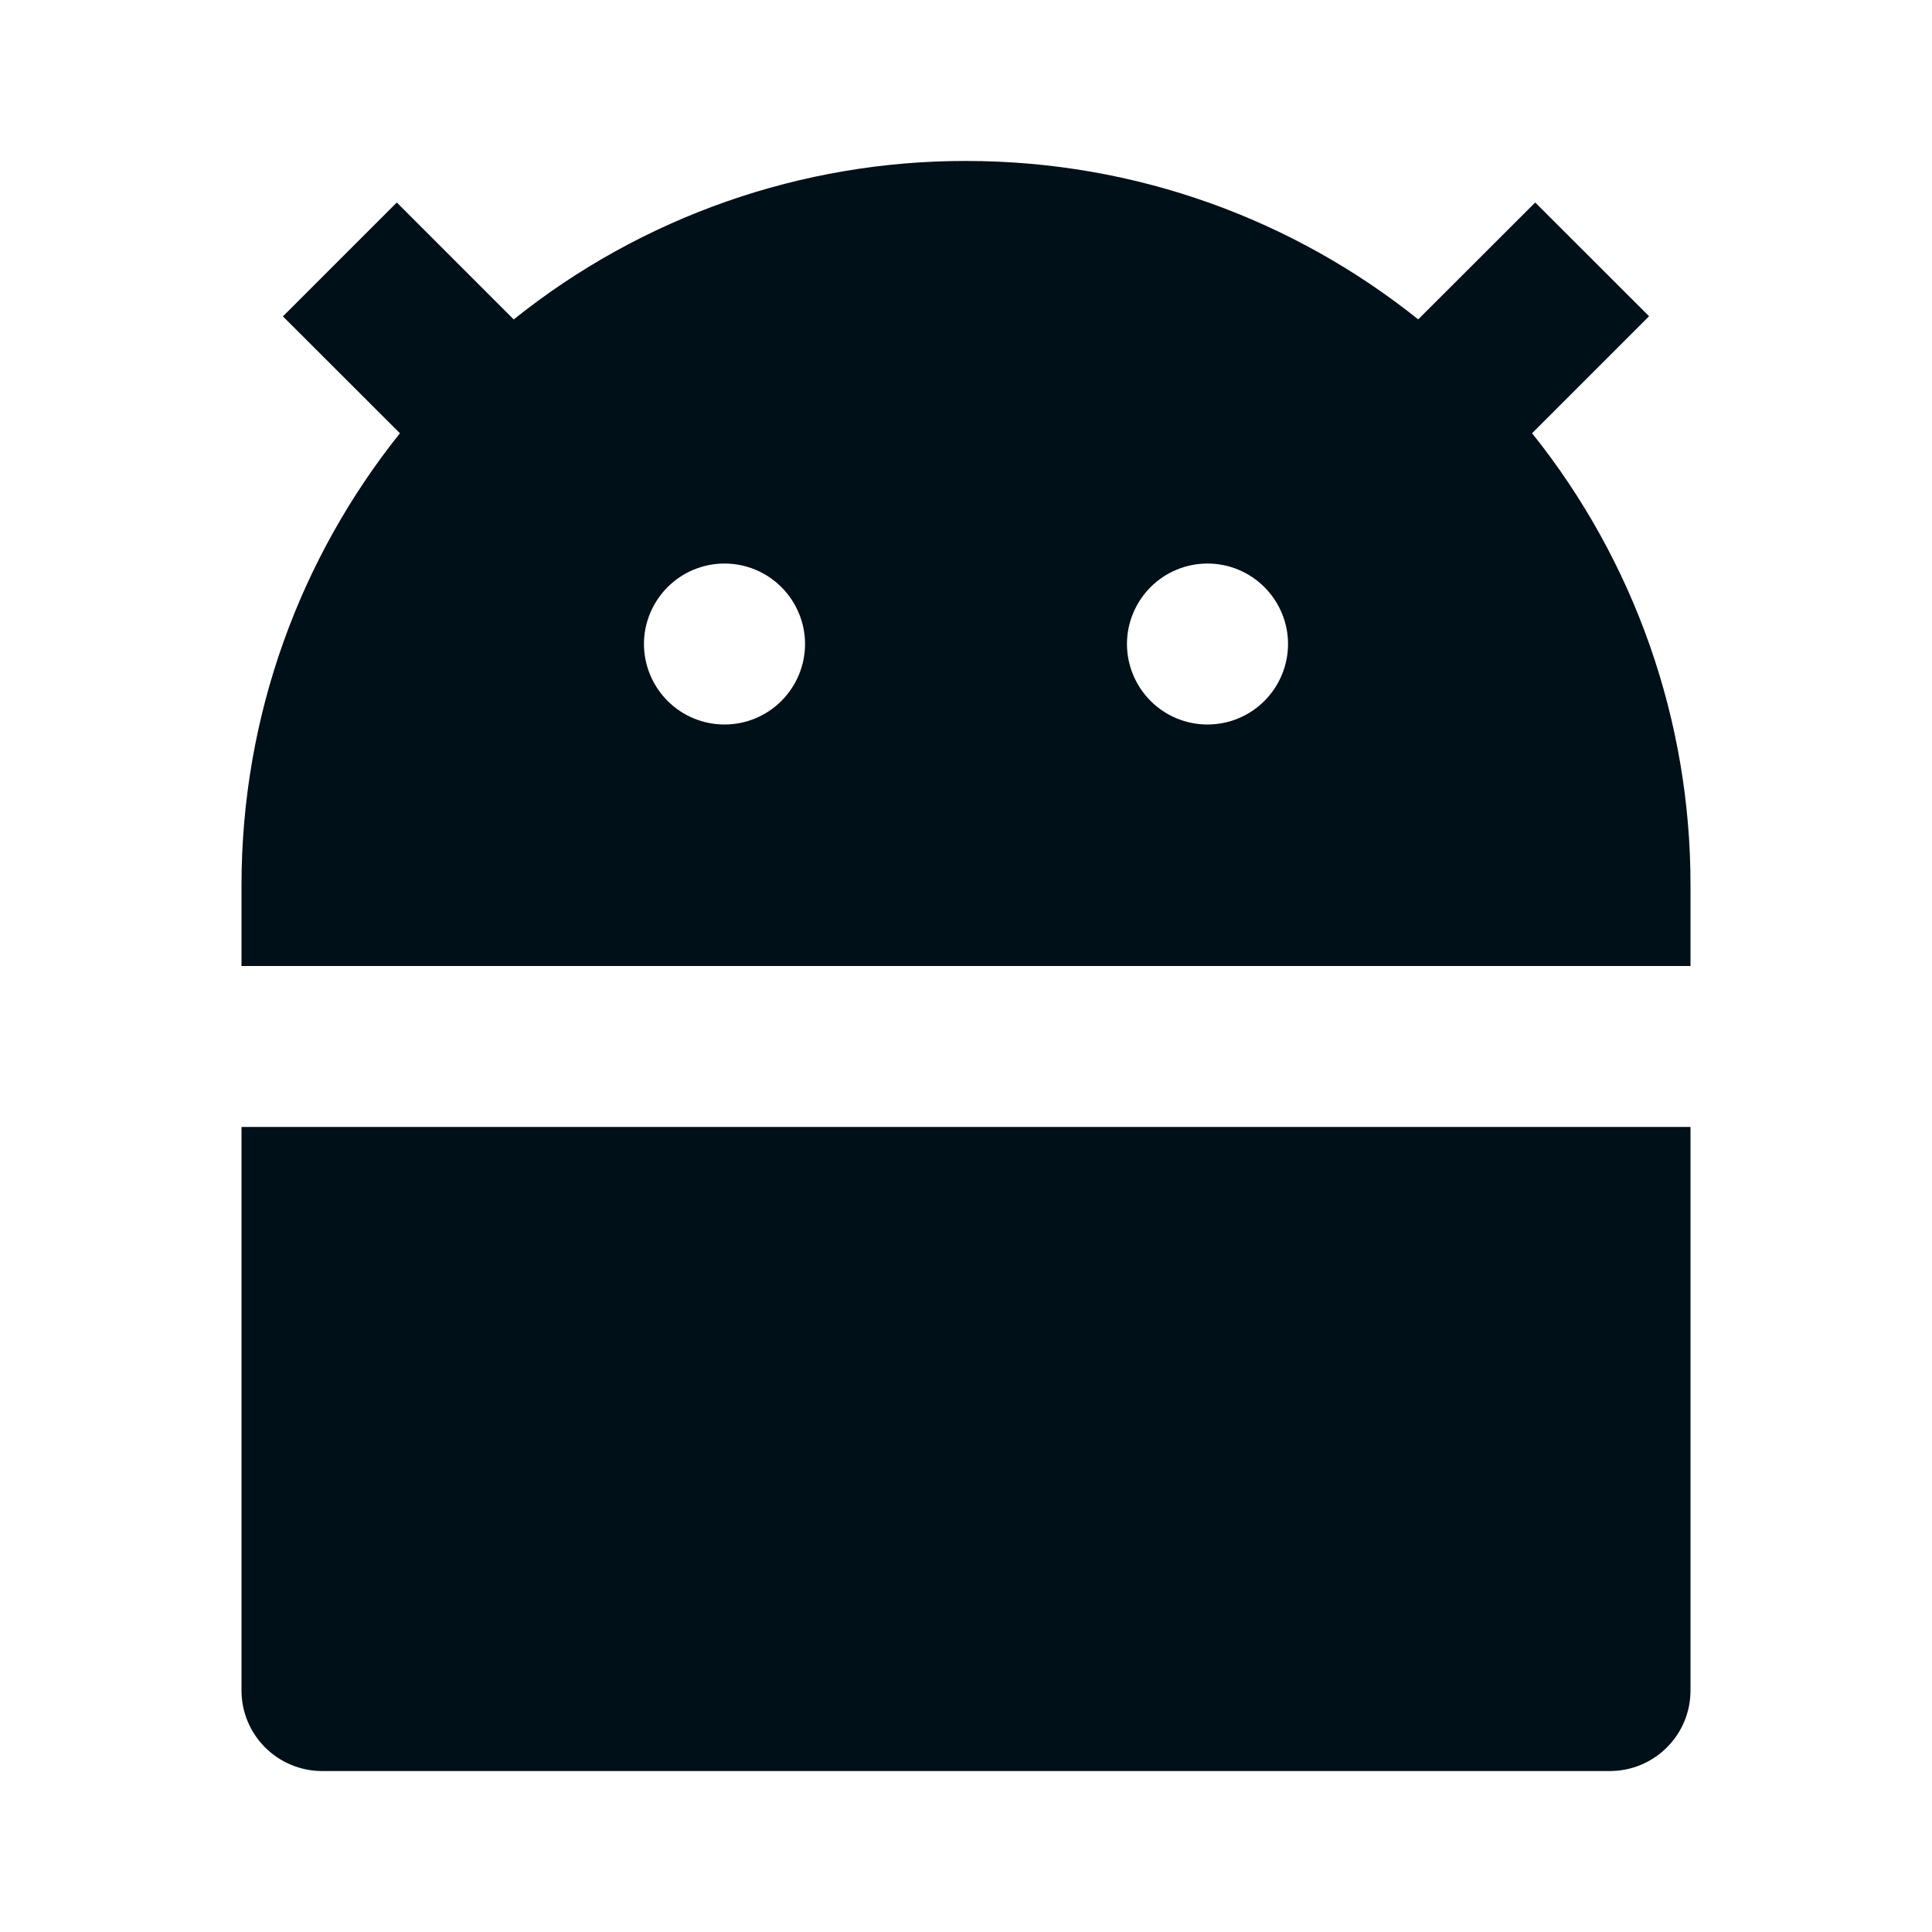 <svg width="16" height="16" viewBox="0 0 16 16" fill="none" xmlns="http://www.w3.org/2000/svg">
<path d="M4.255 2.645C5.317 1.794 6.639 1.331 8 1.333C9.417 1.333 10.719 1.824 11.745 2.645L12.714 1.677L13.657 2.619L12.688 3.588C13.539 4.65 14.002 5.972 14 7.333V8H2V7.333C2 5.917 2.491 4.615 3.312 3.588L2.343 2.62L3.286 1.677L4.255 2.646V2.645ZM2 9.333H14V14C14 14.177 13.93 14.346 13.805 14.471C13.68 14.596 13.51 14.667 13.333 14.667H2.667C2.49 14.667 2.32 14.596 2.195 14.471C2.07 14.346 2 14.177 2 14V9.333ZM6 6C6.177 6 6.346 5.93 6.471 5.805C6.596 5.68 6.667 5.51 6.667 5.333C6.667 5.157 6.596 4.987 6.471 4.862C6.346 4.737 6.177 4.667 6 4.667C5.823 4.667 5.654 4.737 5.529 4.862C5.404 4.987 5.333 5.157 5.333 5.333C5.333 5.51 5.404 5.68 5.529 5.805C5.654 5.93 5.823 6 6 6V6ZM10 6C10.177 6 10.346 5.93 10.471 5.805C10.596 5.68 10.667 5.51 10.667 5.333C10.667 5.157 10.596 4.987 10.471 4.862C10.346 4.737 10.177 4.667 10 4.667C9.823 4.667 9.654 4.737 9.529 4.862C9.404 4.987 9.333 5.157 9.333 5.333C9.333 5.51 9.404 5.68 9.529 5.805C9.654 5.93 9.823 6 10 6V6Z" fill="#001018"/>
</svg>
